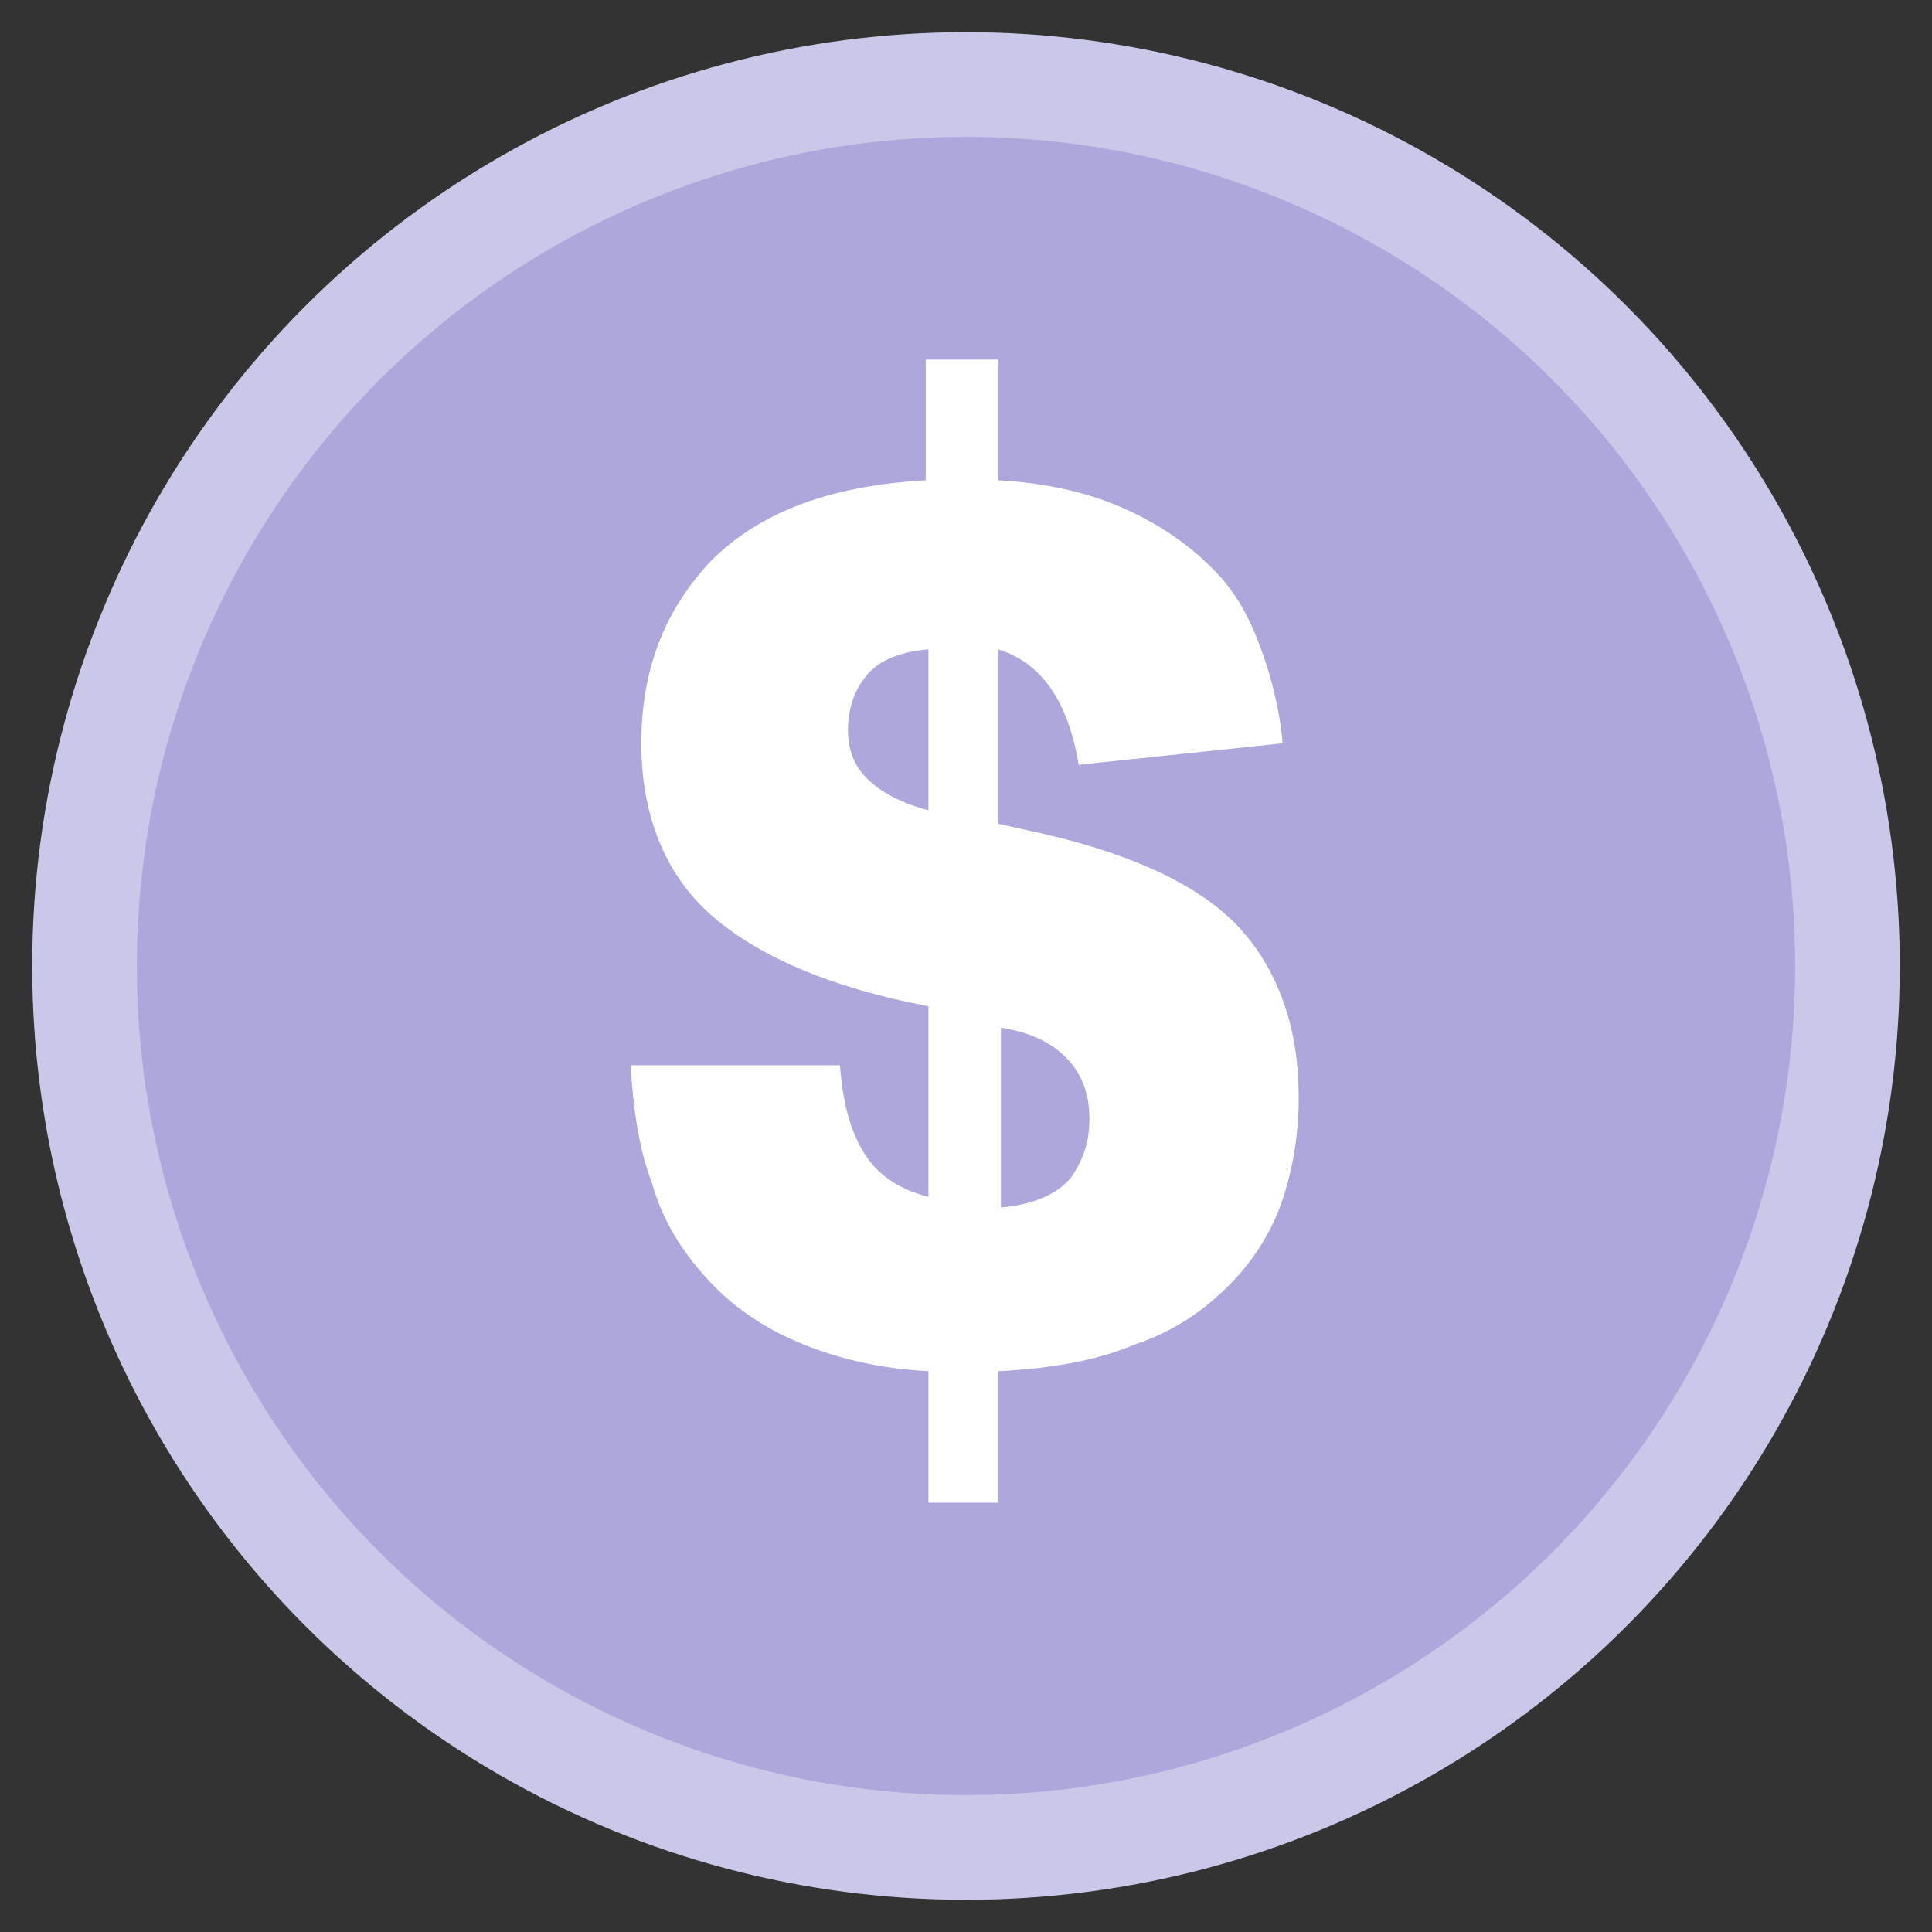 <?xml version="1.0" encoding="utf-8"?>
<!-- Generator: Adobe Illustrator 24.1.2, SVG Export Plug-In . SVG Version: 6.00 Build 0)  -->
<svg version="1.1" id="Layer_1" xmlns="http://www.w3.org/2000/svg" xmlns:xlink="http://www.w3.org/1999/xlink" x="0px" y="0px"
	 viewBox="0 0 72 72" style="enable-background:new 0 0 72 72;" xml:space="preserve">
<rect x="0" y="0" width="72" height="72" fill="#333333" stroke="none"/>
<style type="text/css">
	.st0{fill:#CAC8E8;}
	.st1{fill:#ADA7DB;}
	.st2{display:none;}
	.st3{display:inline;fill:#FFFFFF;}
	.st4{display:inline;fill:#44D880;}
	.st5{display:inline;}
	.st6{fill:#FFFFFF;}
</style>
<g id="disc">
	<circle class="st0" cx="36" cy="36" r="34.8"/>
	<circle class="st1" cx="36" cy="36" r="30.9"/>
</g>
<g id="bus" class="st2">
	<path class="st3" d="M50.5,52h-29c-1.5,0-2.7-1.2-2.7-2.7V17.2c0-1.5,1.2-2.7,2.7-2.7h29c1.5,0,2.7,1.2,2.7,2.7v32.2
		C53.2,50.8,52,52,50.5,52z"/>
	<path class="st4" d="M48.2,37.2H23.8c-0.4,0-0.8-0.3-0.8-0.8V23.1c0-0.4,0.3-0.8,0.8-0.8h24.4c0.4,0,0.8,0.3,0.8,0.8v13.3
		C49,36.8,48.6,37.2,48.2,37.2z"/>
	<path class="st4" d="M48.2,21.1H23.8c-0.4,0-0.8-0.3-0.8-0.8v-1.2c0-0.4,0.3-0.8,0.8-0.8h24.4c0.4,0,0.8,0.3,0.8,0.8v1.2
		C49,20.8,48.6,21.1,48.2,21.1z"/>
	<circle class="st4" cx="25.6" cy="42.7" r="2.6"/>
	<circle class="st4" cx="46.8" cy="42.7" r="2.6"/>
	<path class="st3" d="M25.7,57.2H23c-0.5,0-0.8-0.4-0.8-0.8V50c0-0.5,0.4-0.8,0.8-0.8h2.7c0.5,0,0.8,0.4,0.8,0.8v6.4
		C26.5,56.8,26.2,57.2,25.7,57.2z"/>
	<path class="st3" d="M48.8,57.2h-2.7c-0.5,0-0.8-0.4-0.8-0.8V50c0-0.5,0.4-0.8,0.8-0.8h2.7c0.5,0,0.8,0.4,0.8,0.8v6.4
		C49.7,56.8,49.3,57.2,48.8,57.2z"/>
	<path class="st4" d="M48.2,49.1H23.8c-0.4,0-0.8-0.3-0.8-0.8V48c0-0.4,0.3-0.8,0.8-0.8h24.4c0.4,0,0.8,0.3,0.8,0.8v0.3
		C49,48.8,48.6,49.1,48.2,49.1z"/>
</g>
<g id="pedestrian" class="st2">
	<g class="st5">
		<path class="st6" d="M23.4,35.7l1.6-7.2c0,0,0.2-2.2,2.8-3.7c3.8-2.2,4.5-2.5,4.5-2.5s2.7-1.8,4.8-0.5c2.1,1.2,2.1,3.4,1.6,6.1
			s-1.2,7-1.2,7s-1,3.6,2.1,5.8c3.1,2.1,3.7,2.8,4.2,6.3s1.2,9.3,1.2,9.3s0.3,2-0.9,2.9s-2.7,0.7-3.5,0.1c-0.7-0.6-1.1-1.3-1.4-3.9
			s-0.7-6-0.7-6s-0.2-2.4-2.9-4.5s-4.5-3.8-4.5-3.8s-2.5-1.5-1.7-5.2c0.8-3.9,1.2-6,1.2-6s0.2-3.1-1.2-0.2c-0.6,3.2-0.8,4.3-0.8,4.3
			L28,36.5c0,0-0.5,2.1-2.4,2.1C23.8,38.4,23.2,37,23.4,35.7z"/>
		<path class="st6" d="M39,32.5l4.7,3.5c0,0,1.9,1.9,3.7-0.1s-0.2-3.2-1.5-4.1S40,27.3,40,27.3L39,32.5z"/>
		<path class="st6" d="M30,41.3l4.7,4l-3.4,10.4c0,0-0.5,3.5-3.5,3.2s-2.5-2.6-2.1-3.9C26,53.7,30,41.3,30,41.3z"/>
		<circle class="st6" cx="37.1" cy="15.2" r="4.5"/>
	</g>
</g>
<g id="bike" class="st2">
	<g class="st5">
		<path class="st6" d="M21.2,48.1c-5.2,0-9.5-4.3-9.5-9.5s4.3-9.5,9.5-9.5s9.5,4.3,9.5,9.5S26.4,48.1,21.2,48.1z M21.2,30.8
			c-4.3,0-7.8,3.5-7.8,7.8s3.5,7.8,7.8,7.8s7.8-3.5,7.8-7.8S25.5,30.8,21.2,30.8z"/>
	</g>
	<g class="st5">
		<path class="st6" d="M51.6,48.1c-5.2,0-9.5-4.3-9.5-9.5s4.3-9.5,9.5-9.5s9.5,4.3,9.5,9.5S56.8,48.1,51.6,48.1z M51.6,30.8
			c-4.3,0-7.8,3.5-7.8,7.8s3.5,7.8,7.8,7.8s7.8-3.5,7.8-7.8S55.9,30.8,51.6,30.8z"/>
	</g>
	<g class="st5">
		<path class="st6" d="M34.5,42.1c-1.8,0-3.2-1.5-3.2-3.2s1.5-3.2,3.2-3.2s3.2,1.5,3.2,3.2S36.3,42.1,34.5,42.1z M34.5,37.2
			c-0.9,0-1.6,0.7-1.6,1.6s0.7,1.6,1.6,1.6s1.6-0.7,1.6-1.6S35.4,37.2,34.5,37.2z"/>
	</g>
	<g class="st5">
		<path class="st6" d="M51.5,39.6c-0.3,0-0.6-0.2-0.8-0.5l-4.9-12.5c-0.1-0.2-0.3-0.4-0.6-0.4H29.4l0,0c-0.2,0-0.4,0.1-0.5,0.3
			l-7.5,12.4c-0.2,0.4-0.8,0.5-1.1,0.3s-0.5-0.8-0.3-1.1l7.5-12.4c0.4-0.7,1.2-1.1,2-1.1l0,0h15.8c1,0,1.8,0.6,2.1,1.5l4.9,12.5
			c0.2,0.4,0,0.9-0.5,1.1C51.7,39.6,51.6,39.6,51.5,39.6z"/>
	</g>
	<g class="st5">
		<path class="st6" d="M33.4,37.3c-0.3,0-0.6-0.2-0.8-0.5l-6.4-15.3c-0.2-0.4,0-0.9,0.5-1.1c0.4-0.2,0.9,0,1.1,0.5l6.4,15.3
			c0.2,0.4,0,0.9-0.5,1.1C33.7,37.3,33.5,37.3,33.4,37.3z"/>
	</g>
	<g class="st5">
		<path class="st6" d="M36.7,38.5c-0.2,0-0.4-0.1-0.5-0.2c-0.3-0.3-0.4-0.8-0.1-1.2L45.8,26c0.3-0.3,0.8-0.4,1.2-0.1
			c0.3,0.3,0.4,0.8,0.1,1.2l-9.8,11.2C37.1,38.4,36.9,38.5,36.7,38.5z"/>
	</g>
	<g class="st5">
		<path class="st6" d="M32.1,39.7L32.1,39.7l-11.4-0.2c-0.5,0-0.8-0.4-0.8-0.8c0-0.5,0.4-0.8,0.8-0.8L32.1,38c0.5,0,0.8,0.4,0.8,0.8
			C32.9,39.3,32.5,39.7,32.1,39.7z"/>
	</g>
	<g class="st5">
		<path class="st6" d="M49.7,23.9c-0.1,0-0.2,0-0.2,0c-0.5-0.1-0.8-0.5-0.7-1c0.1-0.4,0.5-0.7,0.9-0.7c0,0,0.2-0.2,0.2-0.8
			c0-0.9-1.5-1-1.7-1h-2.9l0.7,1.9c0.2,0.4-0.1,0.9-0.5,1.1s-0.9-0.1-1.1-0.5l-1.5-4.1h5.2l0,0c1.2,0,3.3,0.6,3.3,2.7
			c0,1-0.2,1.7-0.8,2.1C50.4,23.9,50,23.9,49.7,23.9z M49.8,22.3L49.8,22.3L49.8,22.3z"/>
	</g>
	<g class="st5">
		<path class="st6" d="M26.8,22.1L24,21c0,0-0.7-0.9,0.2-1.3c1.3,0,6.7,0,6.7,0s1.2,0.2,0.1,1C29.6,21.2,26.8,22.1,26.8,22.1z"/>
	</g>
</g>
<g id="house">
	<g>
		<path class="st6" d="M34.6,56v-4.9c-1.9-0.1-3.5-0.5-4.9-1.1s-2.5-1.4-3.4-2.4s-1.6-2.1-2-3.5c-0.5-1.3-0.7-2.8-0.8-4.4h7.8
			c0.1,1.2,0.3,2.2,0.8,3.1c0.5,0.9,1.3,1.5,2.5,1.8v-7.1c-3.7-0.7-6.4-1.9-8.1-3.4s-2.6-3.7-2.6-6.4c0-2.8,0.9-5,2.6-6.8
			c1.8-1.8,4.4-2.8,8-3v-4.5h2.7v4.5c1.9,0.1,3.5,0.5,4.8,1.1s2.3,1.3,3.2,2.2s1.4,1.9,1.8,3c0.4,1.1,0.7,2.3,0.8,3.5l-7.6,0.8
			c-0.4-2.4-1.4-3.8-3-4.3v6.5l1.8,0.4c3.4,0.8,5.9,2,7.3,3.6c1.4,1.6,2.1,3.7,2.1,6.2c0,1.3-0.2,2.6-0.6,3.8s-1.1,2.3-2,3.2
			s-2,1.7-3.5,2.2c-1.4,0.6-3.1,0.9-5.1,1V56H34.6L34.6,56z M31.6,27.2c0,0.7,0.2,1.3,0.7,1.8c0.5,0.5,1.2,0.9,2.3,1.2v-6
			c-1.2,0.1-2,0.5-2.4,1.1C31.8,25.8,31.6,26.5,31.6,27.2z M40.6,41.7c0-0.8-0.2-1.5-0.7-2.1s-1.3-1.1-2.6-1.3V45
			c1.2-0.1,2.1-0.5,2.6-1.1C40.4,43.2,40.6,42.5,40.6,41.7z"/>
	</g>
</g>
</svg>
